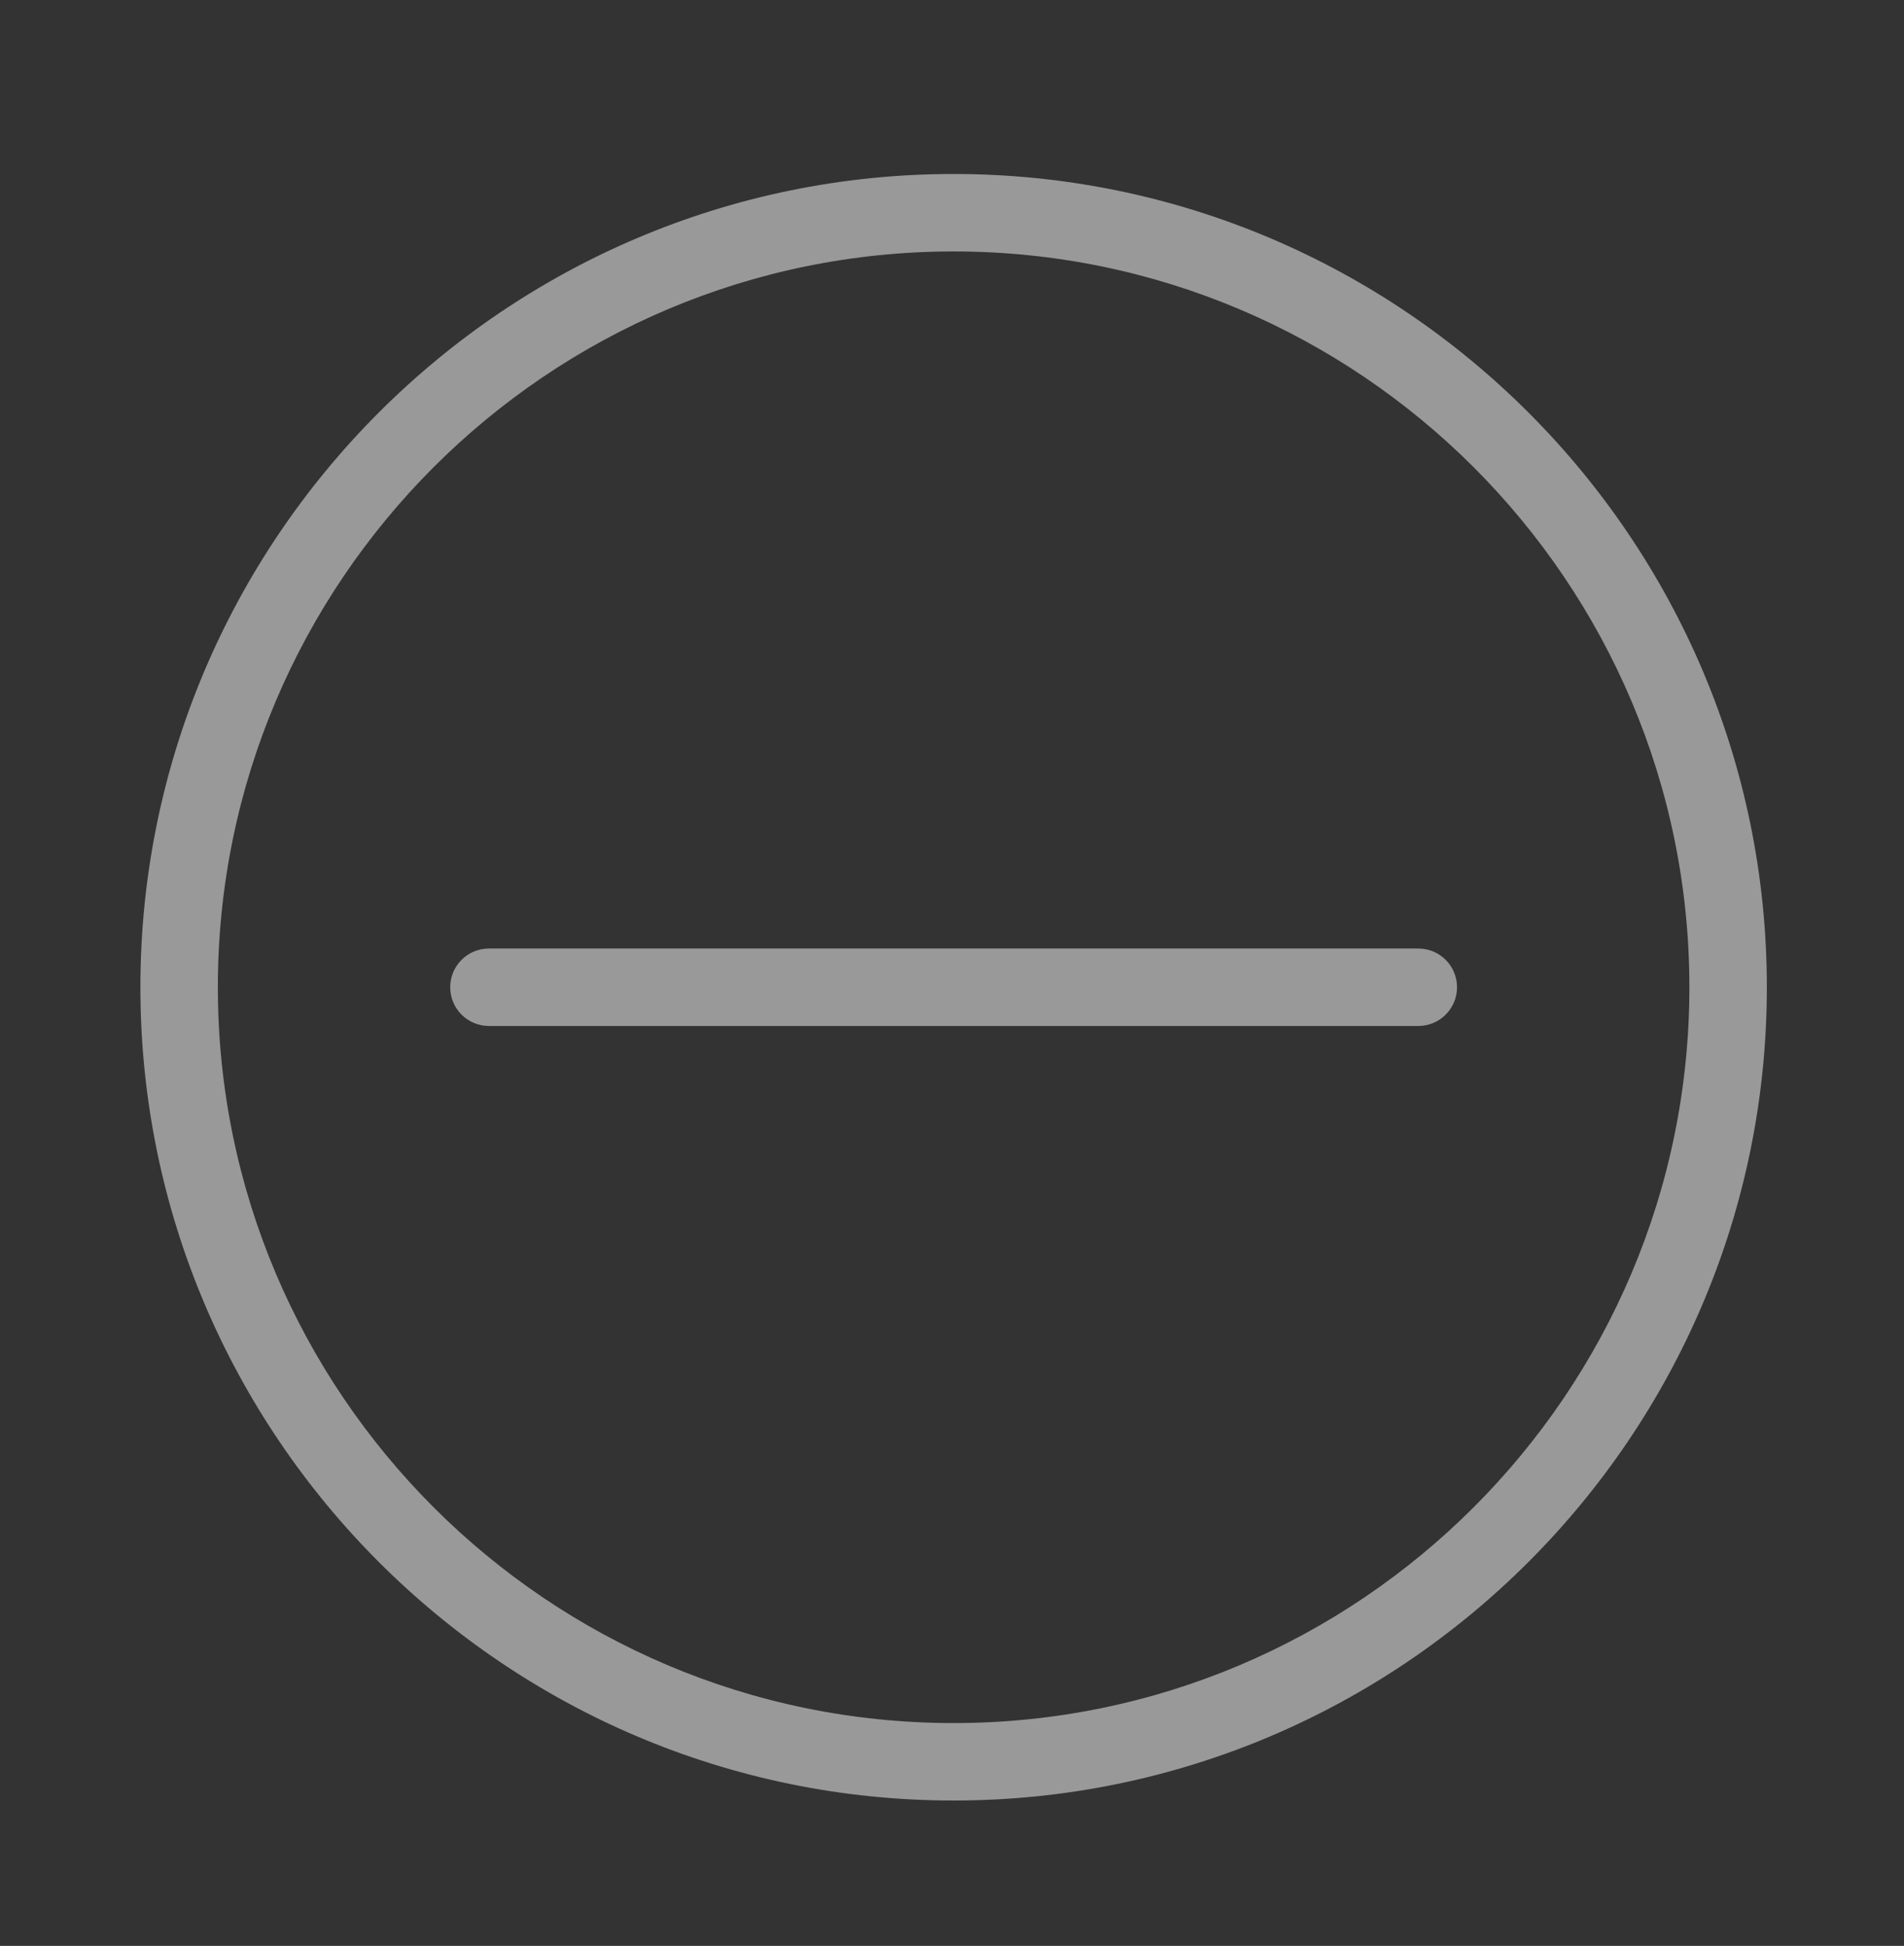 <?xml version="1.0" encoding="utf-8"?>
<!-- Generator: Adobe Illustrator 16.0.0, SVG Export Plug-In . SVG Version: 6.00 Build 0)  -->
<!DOCTYPE svg PUBLIC "-//W3C//DTD SVG 1.1//EN" "http://www.w3.org/Graphics/SVG/1.1/DTD/svg11.dtd">
<svg version="1.1" id="Modalità_Isolamento" xmlns="http://www.w3.org/2000/svg" xmlns:xlink="http://www.w3.org/1999/xlink"
	 x="0px" y="0px" width="359.762px" height="367.654px" viewBox="0 0 359.762 367.654" enable-background="new 0 0 359.762 367.654"
	 xml:space="preserve">
<rect x="0" y="0" width="359.762" height="367.654" fill="#333333" stroke="none"/>
<g opacity="0.5">
	<path fill="#FFFFFF" d="M180.188,32.873c-84.729,0-153.659,68.93-153.659,153.658c0,84.729,68.929,153.658,153.659,153.658
		c84.729,0,153.659-68.93,153.659-153.658C333.847,101.804,264.917,32.873,180.188,32.873z M180.188,325.556
		c-76.658,0-139.024-62.367-139.024-139.024S103.531,47.508,180.188,47.508s139.023,62.366,139.023,139.023
		C319.211,263.189,256.845,325.556,180.188,325.556z"/>
	<path fill="#FFFFFF" d="M267.993,179.214H92.382c-4.041,0-7.315,3.275-7.315,7.316s3.275,7.317,7.315,7.317h175.61
		c4.041,0,7.316-3.276,7.316-7.317C275.309,182.49,272.033,179.214,267.993,179.214z"/>
</g>
</svg>
